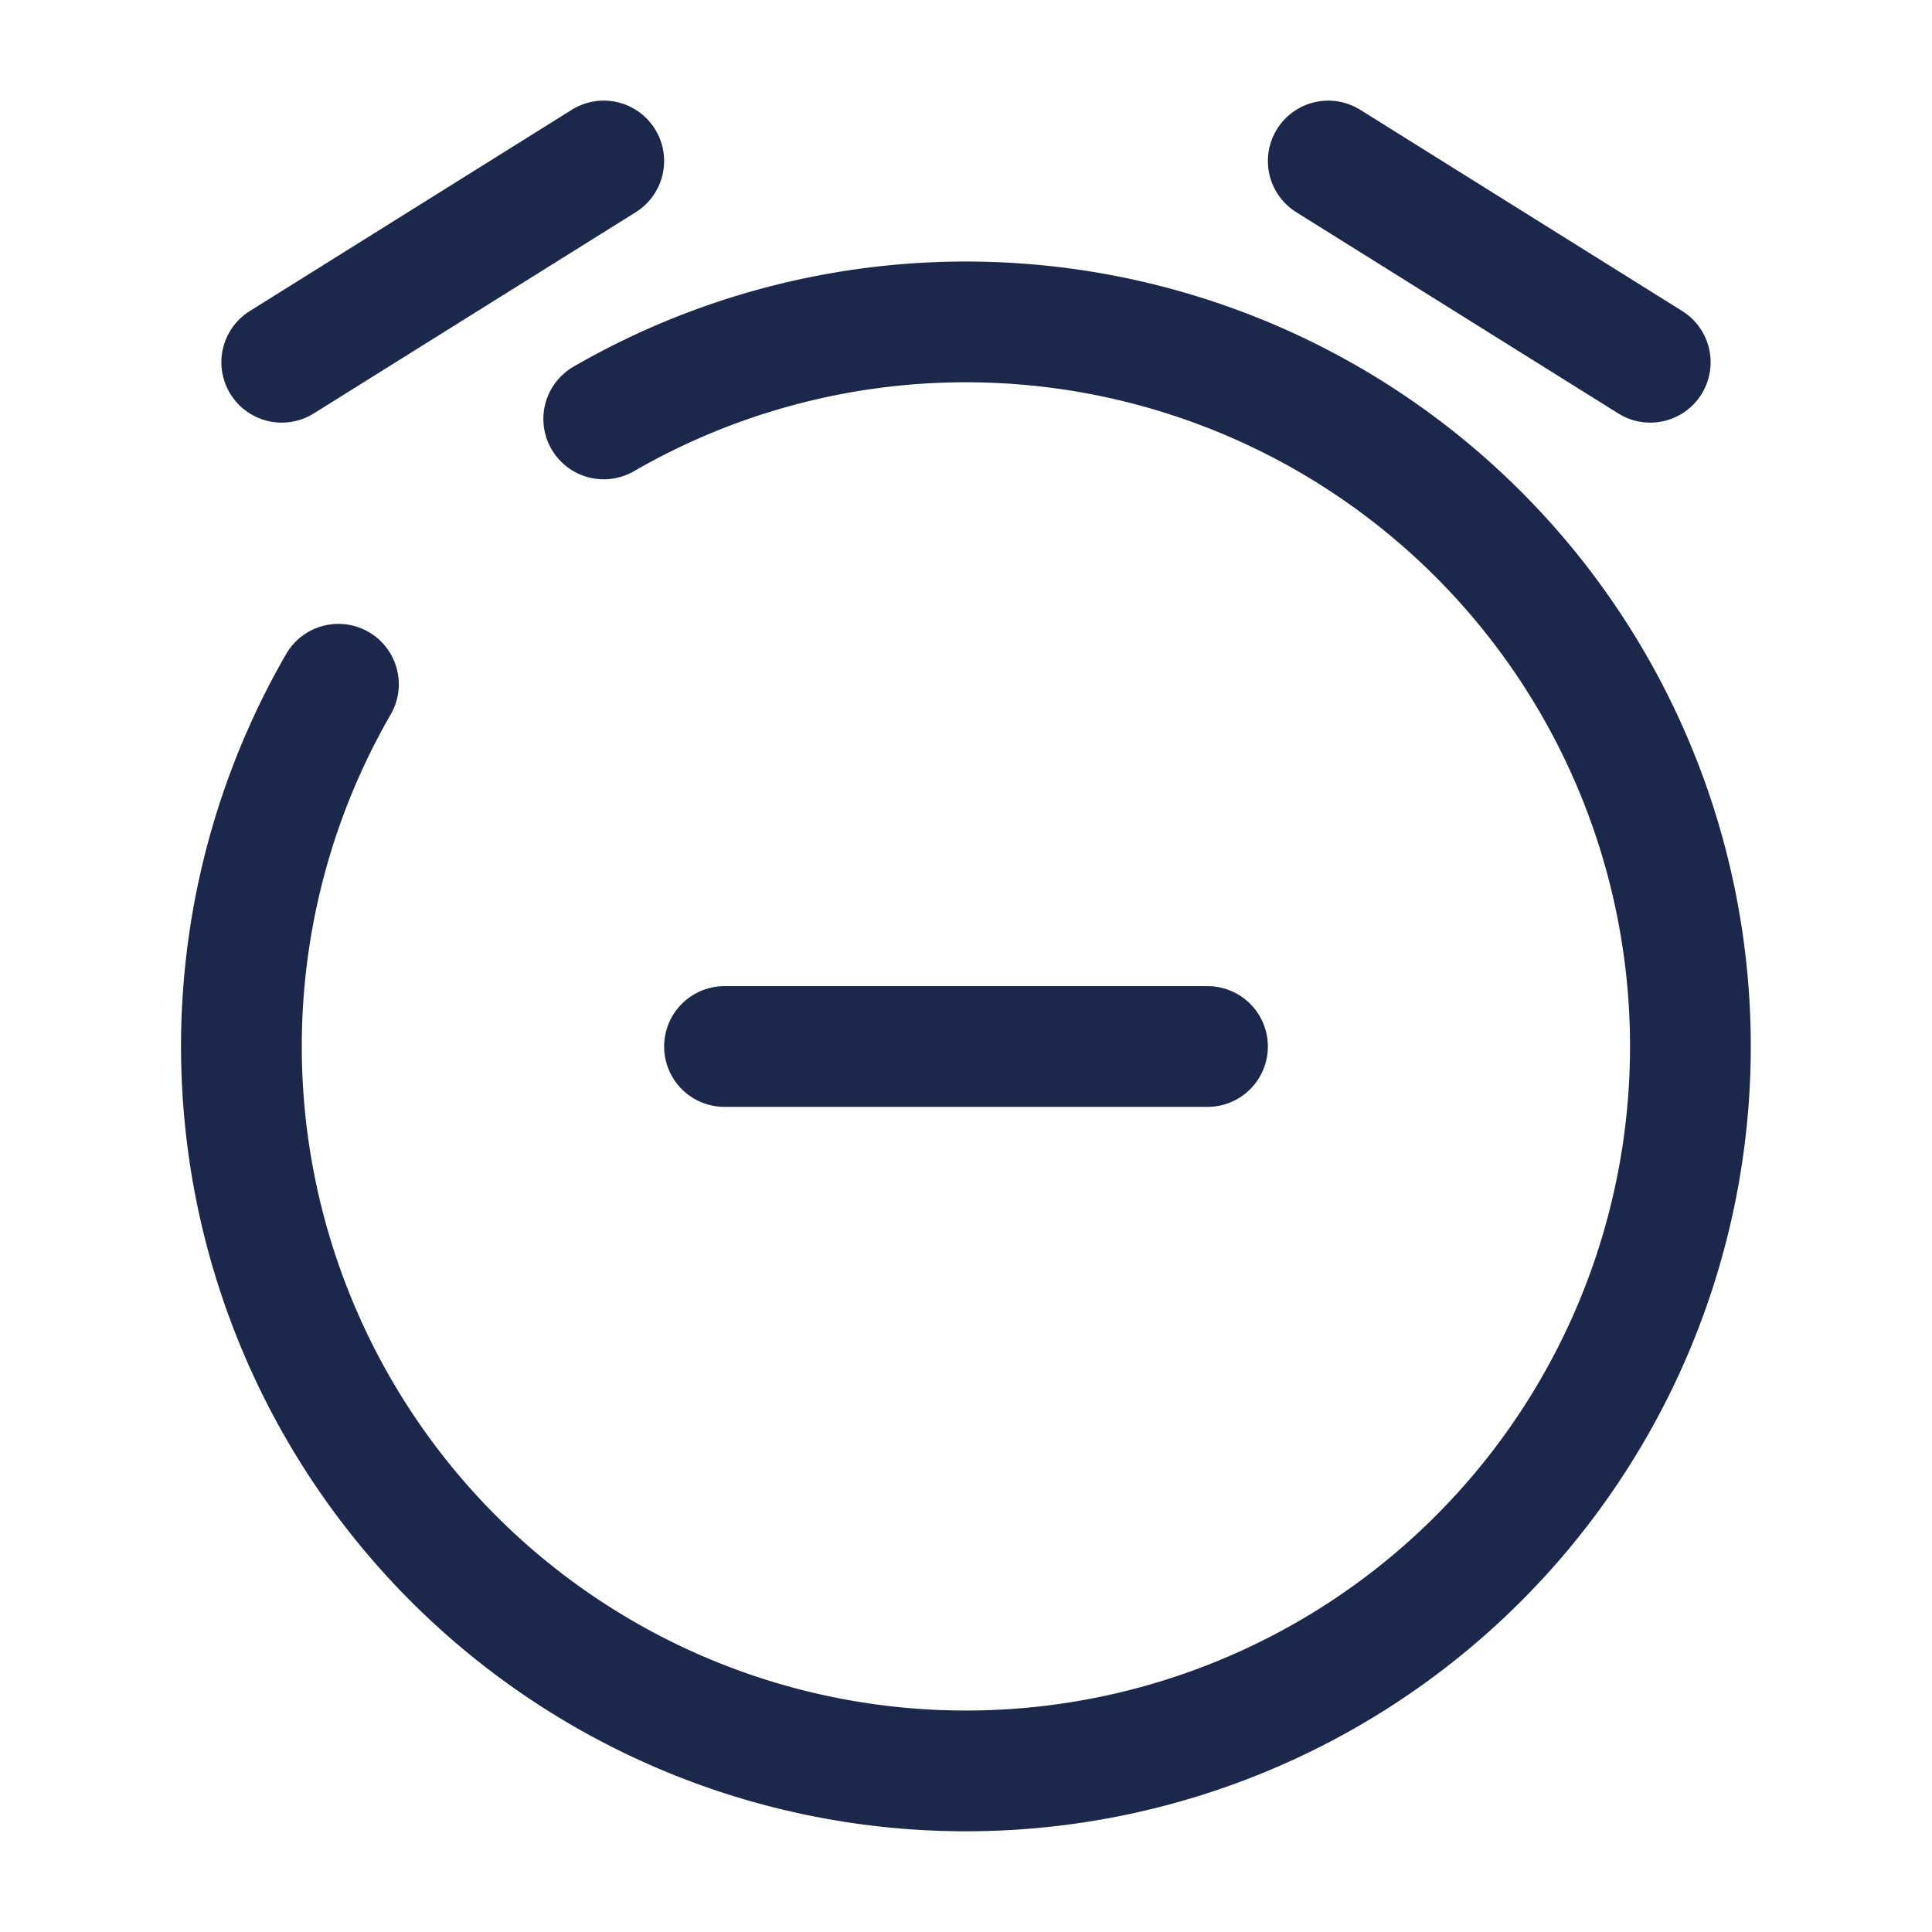 <svg xmlns="http://www.w3.org/2000/svg" width="24" height="24" fill="none">
  <g stroke="#1C274C" stroke-linecap="round" stroke-width="1.5">
    <path d="M15 13H9"/>
    <path stroke-linejoin="round" d="m3.5 4.5 4-2.5m13 2.5-4-2.5"/>
    <path d="M7.5 5.204A9 9 0 1 1 4.204 8.5"/>
  </g>
</svg>
